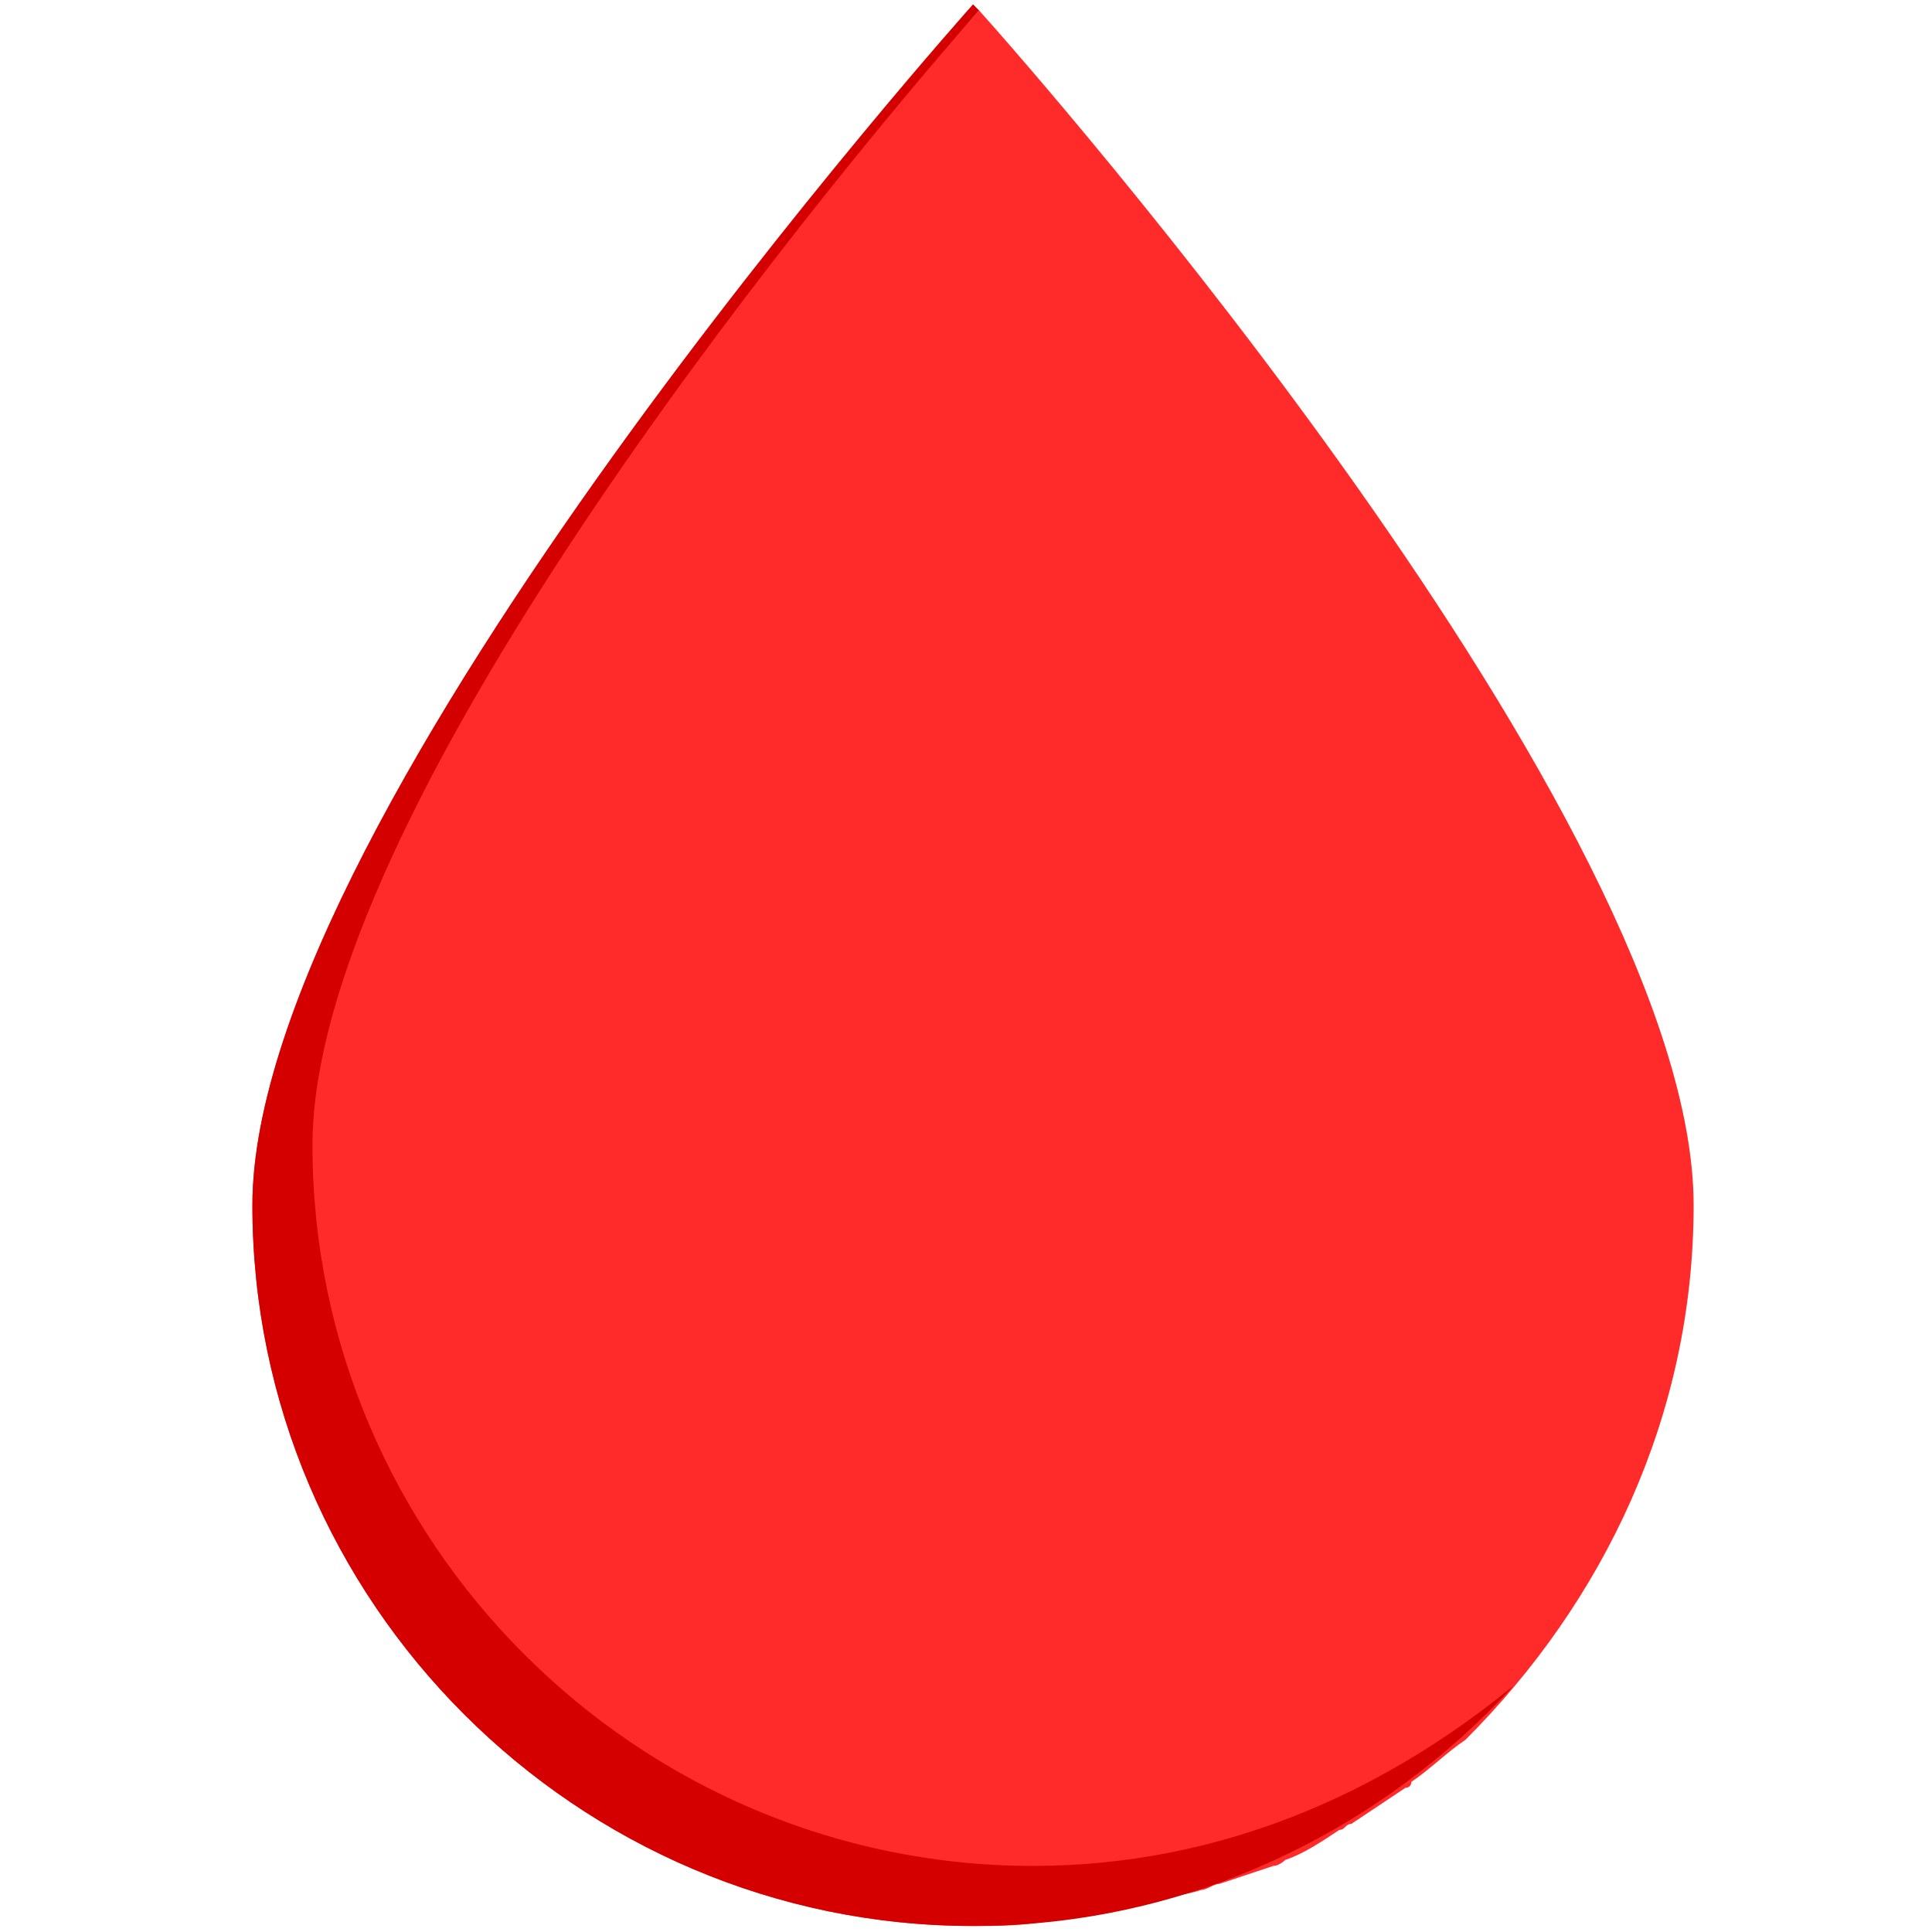 <?xml version="1.0" encoding="UTF-8" standalone="no"?>
<svg
   xmlns:dc="http://purl.org/dc/elements/1.1/"
   xmlns:cc="http://creativecommons.org/ns#"
   xmlns:rdf="http://www.w3.org/1999/02/22-rdf-syntax-ns#"
   xmlns:svg="http://www.w3.org/2000/svg"
   xmlns="http://www.w3.org/2000/svg"
   xmlns:sodipodi="http://sodipodi.sourceforge.net/DTD/sodipodi-0.dtd"
   xmlns:inkscape="http://www.inkscape.org/namespaces/inkscape"
   width="100"
   height="100"
   version="1.1"
   id="svg72"
   sodipodi:docname="drop_high.svg"
   inkscape:version="0.92.3 (unknown)">
  <defs
     id="defs76" />
  <sodipodi:namedview
     pagecolor="#ffffff"
     bordercolor="#666666"
     borderopacity="1"
     objecttolerance="10"
     gridtolerance="10"
     guidetolerance="10"
     inkscape:pageopacity="0"
     inkscape:pageshadow="2"
     inkscape:window-width="1920"
     inkscape:window-height="1025"
     id="namedview74"
     showgrid="false"
     inkscape:zoom="2.9555556"
     inkscape:cx="90"
     inkscape:cy="90"
     inkscape:window-x="0"
     inkscape:window-y="27"
     inkscape:window-maximized="1"
     inkscape:current-layer="svg72" />
  <path
     inkscape:connector-curvature="0"
     id="path64"
     d="m 87.662,62.39 c 0,-19.892 -34.19,-58.745 -36.988,-61.854 v 0 0 0 c 0,0 -37.609,41.339 -37.609,61.854 0,20.514 16.785,37.299 37.299,37.299 1.243,0 2.797,0 4.041,-0.311 0.311,0 0.622,0 0.932,-0.311 0.932,0 1.865,-0.311 2.797,-0.311 0.311,0 0.622,-0.311 1.243,-0.311 0.932,-0.311 1.865,-0.311 2.797,-0.622 0.311,0 0.622,-0.311 0.932,-0.311 0.932,-0.311 1.865,-0.622 2.797,-0.932 0.311,0 0.622,-0.311 0.622,-0.311 0.932,-0.311 1.865,-0.932 2.797,-1.554 0.311,0 0.311,-0.311 0.622,-0.311 0.932,-0.622 1.865,-1.243 2.797,-1.865 0,0 0.311,0 0.311,-0.311 0.932,-0.622 1.865,-1.554 2.797,-2.176 v 0 C 83,82.904 87.662,73.269 87.662,62.39 Z"
     style="fill:#ff2a2a;stroke-width:0.355" />
  <path
     inkscape:connector-curvature="0"
     id="path68"
     d="m 53.472,96.58 c -20.514,0 -37.299,-16.785 -37.299,-37.299 0,-17.095 25.487,-48.488 34.501,-58.745 l -0.31,-0.311 c 0,0 -37.299,41.65 -37.299,62.164 0,20.514 16.785,37.299 37.299,37.299 11.19,0 21.136,-4.973 27.974,-12.433 -6.839,5.595 -15.231,9.324 -24.866,9.324 z"
     style="fill:#d40000;stroke-width:0.355" />
</svg>

